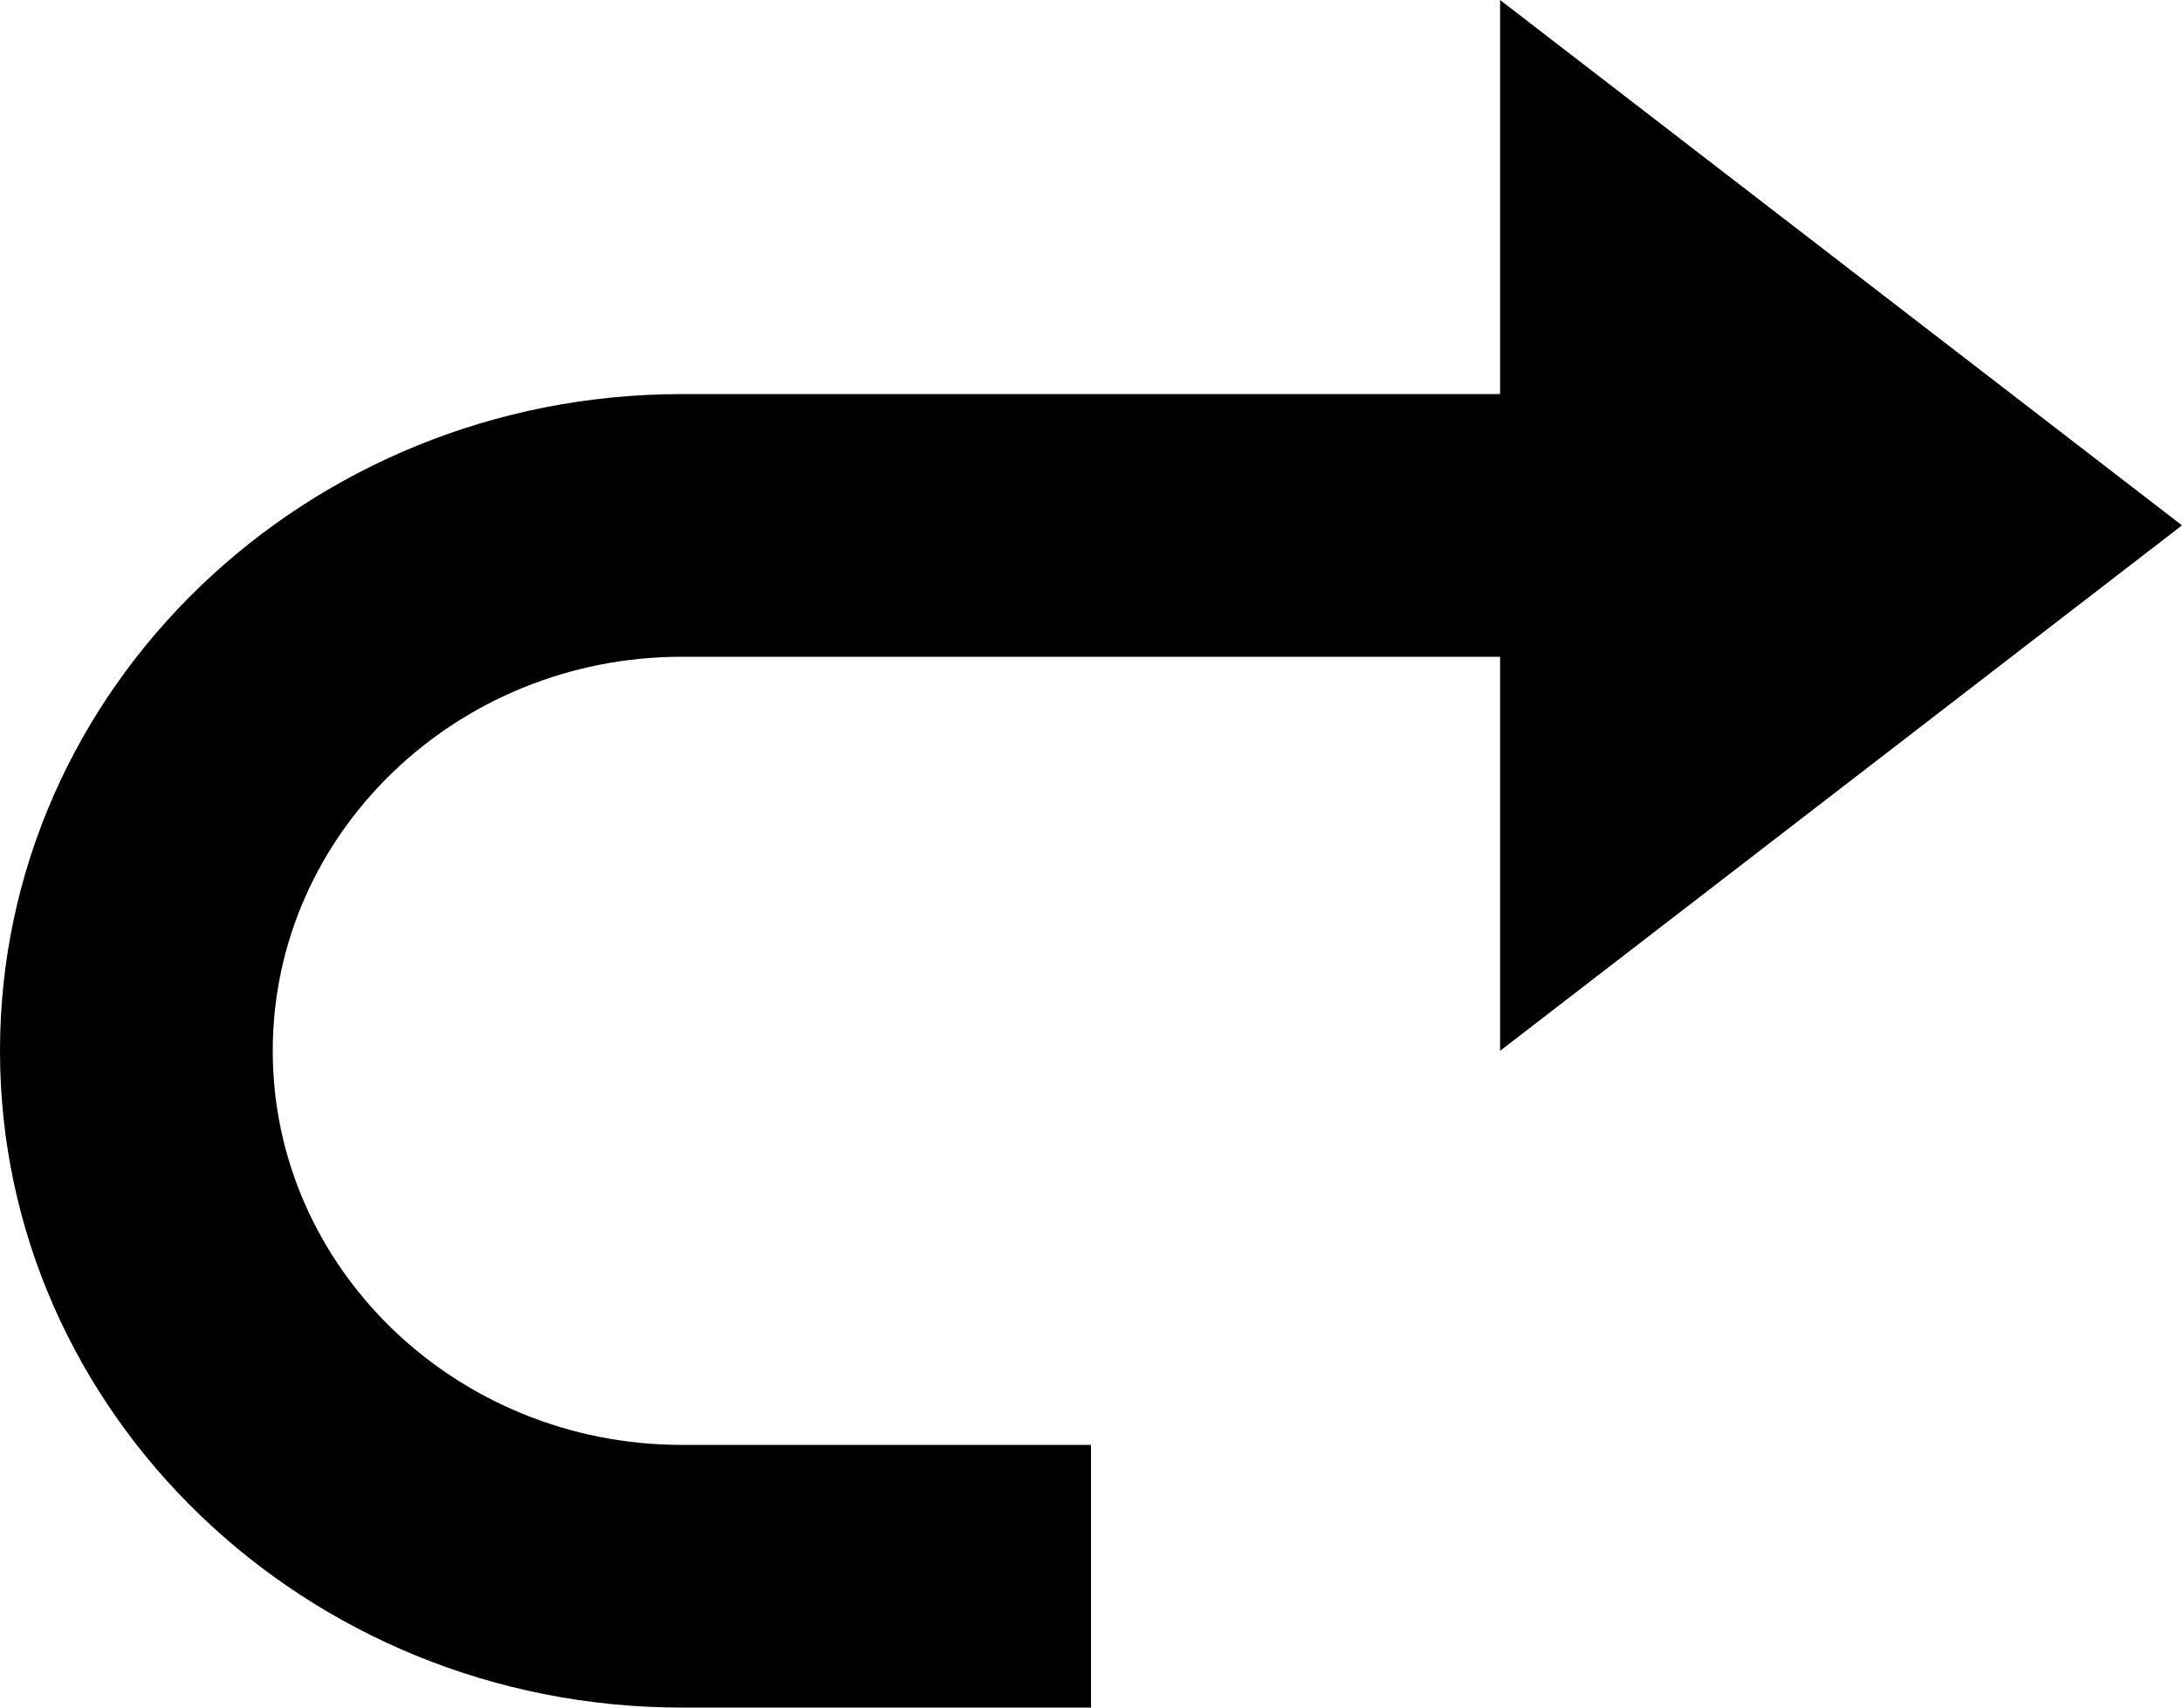 <svg width="23" height="18" viewBox="0 0 23 18" fill="none" xmlns="http://www.w3.org/2000/svg">
<path d="M7.188 18H11.5V15.231H7.188C4.81 15.231 2.875 13.367 2.875 11.077C2.875 8.787 4.81 6.923 7.188 6.923H15.812V11.077L23 5.538L15.812 0V4.154H7.188C3.224 4.154 0 7.26 0 11.077C0 14.894 3.224 18 7.188 18Z" fill="black"/>
</svg>
